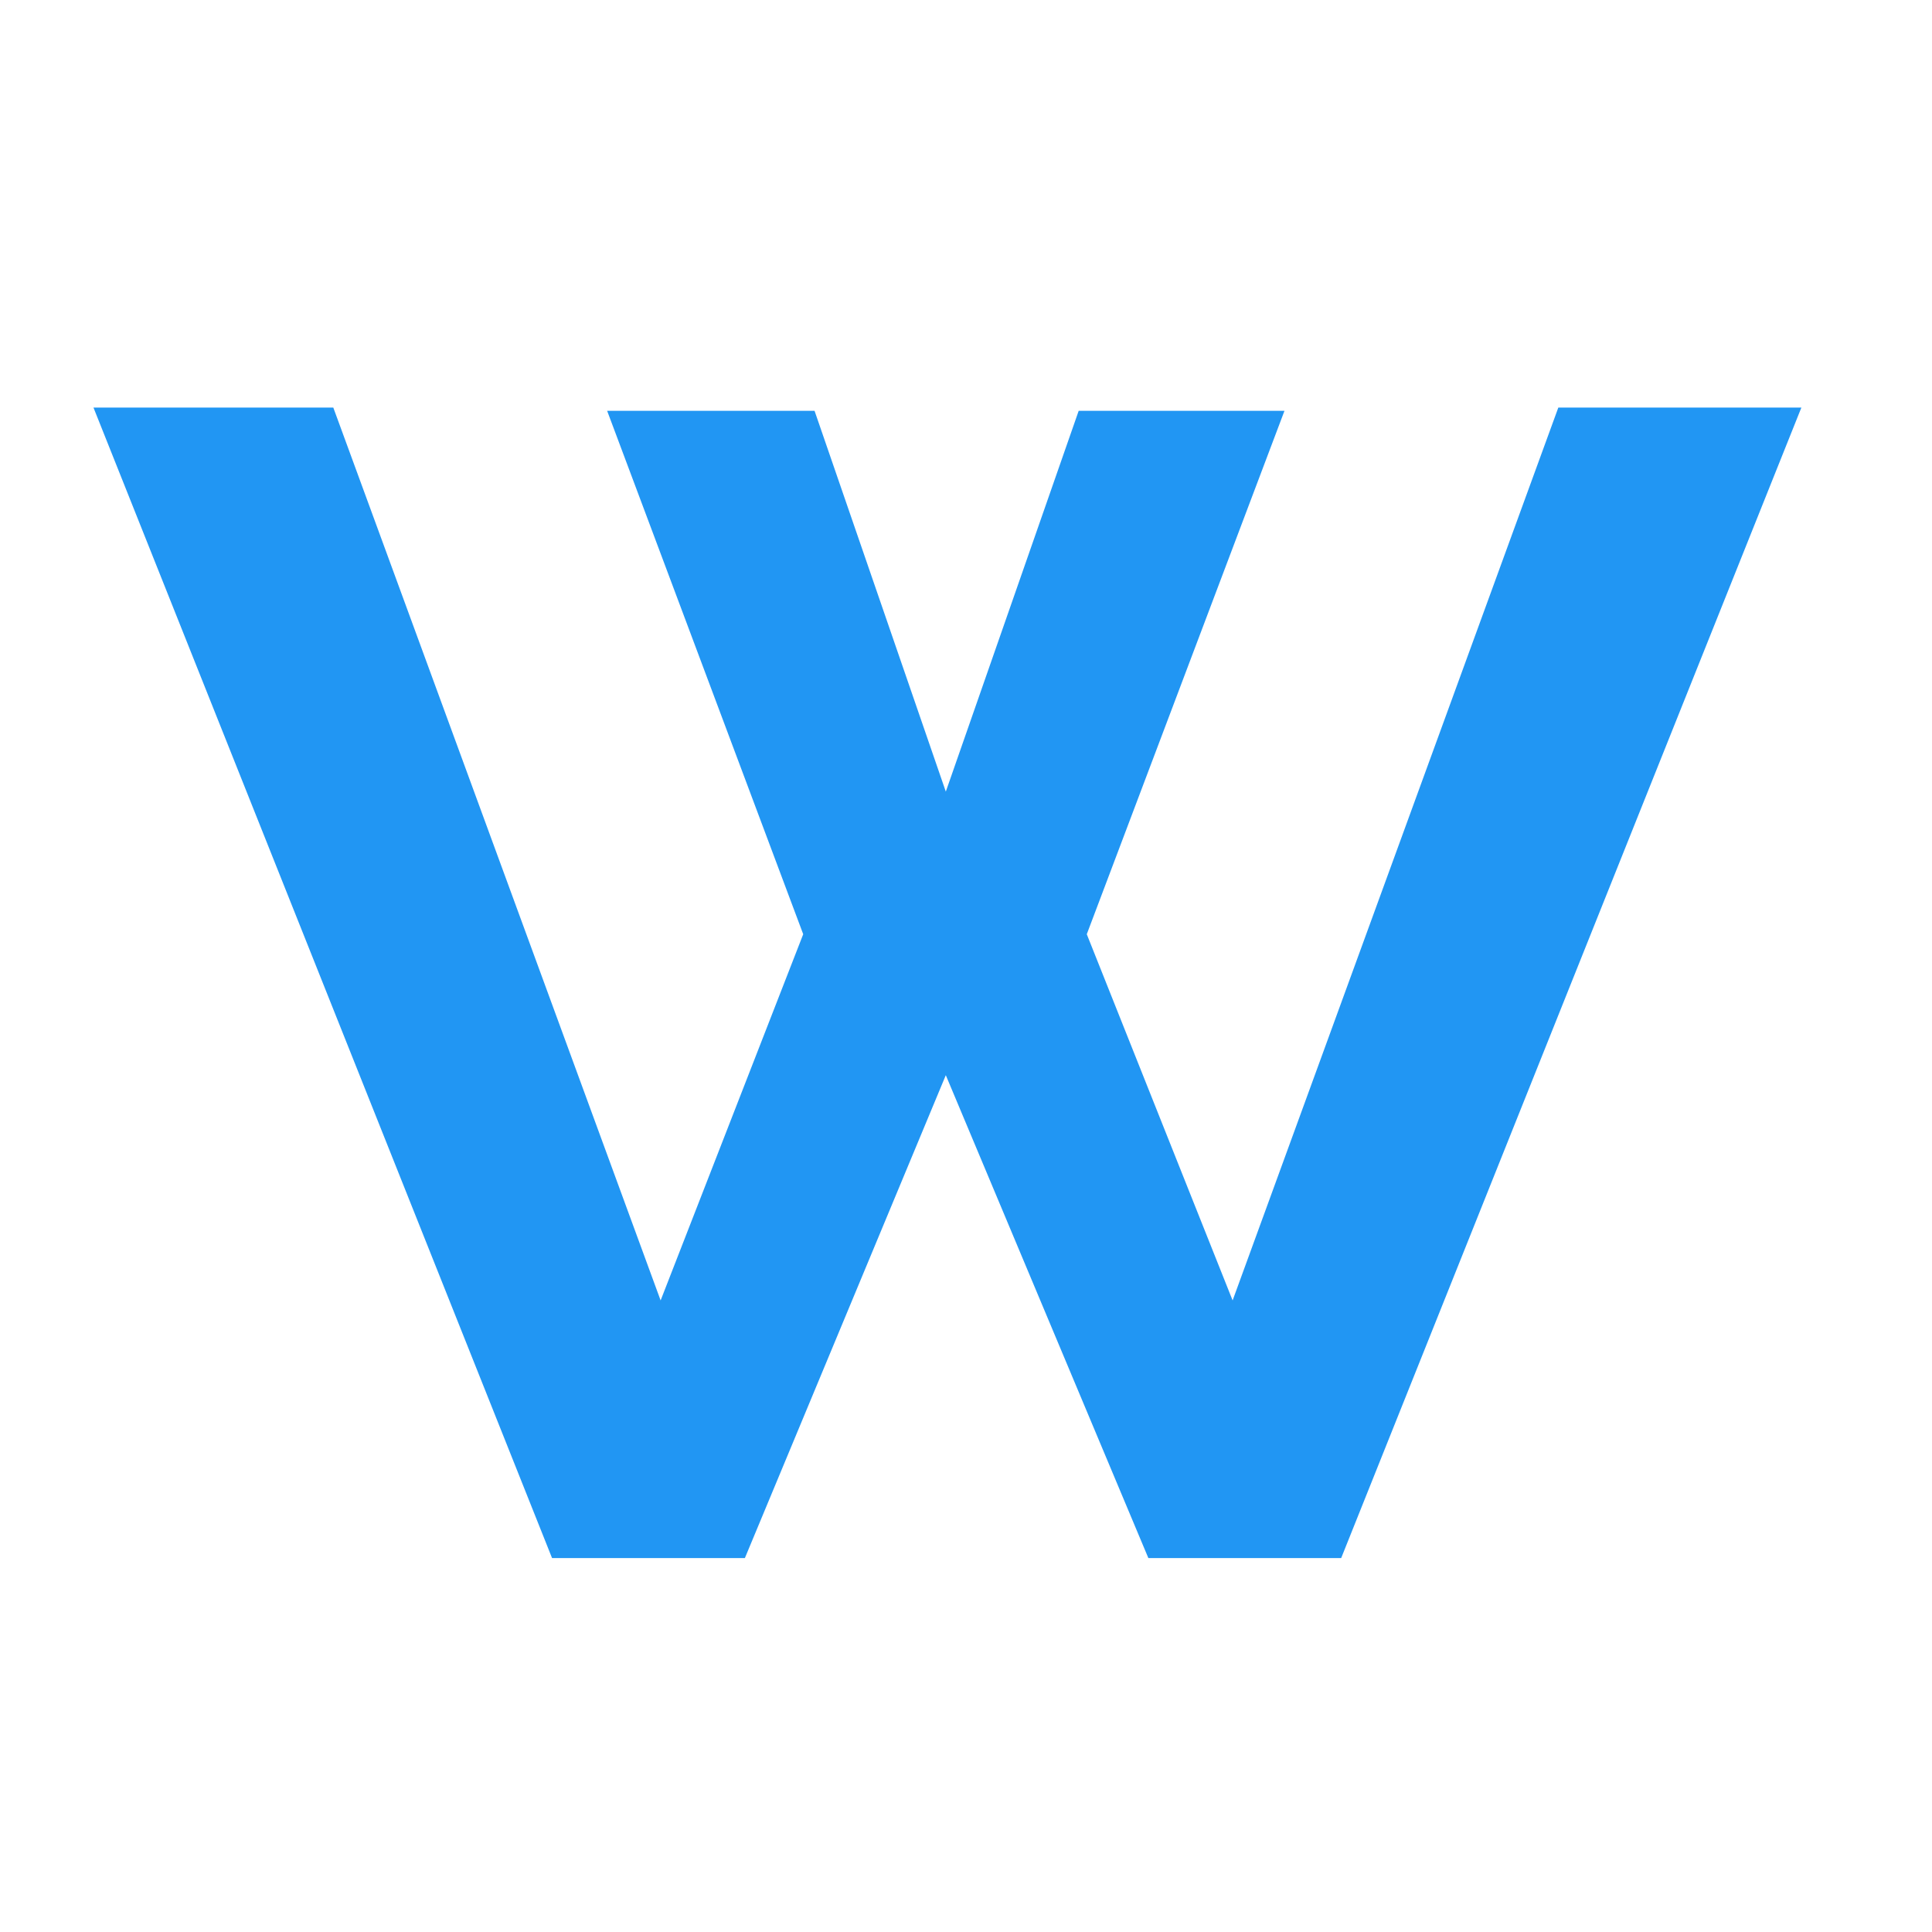 <svg width="50" height="50" viewBox="0 0 28 31" fill="none" xmlns="http://www.w3.org/2000/svg">
<path id="W" d="M8.242 6.592H11.57L13.676 12.702L15.808 6.592H19.11L15.938 14.99L18.278 20.866L23.504 6.54H27.404L20.02 25H16.926L13.676 17.252L10.452 25H7.358L0 6.54H3.848L9.1 20.866L11.388 14.99L8.242 6.592Z" fill="#2196F3"/>
</svg>
